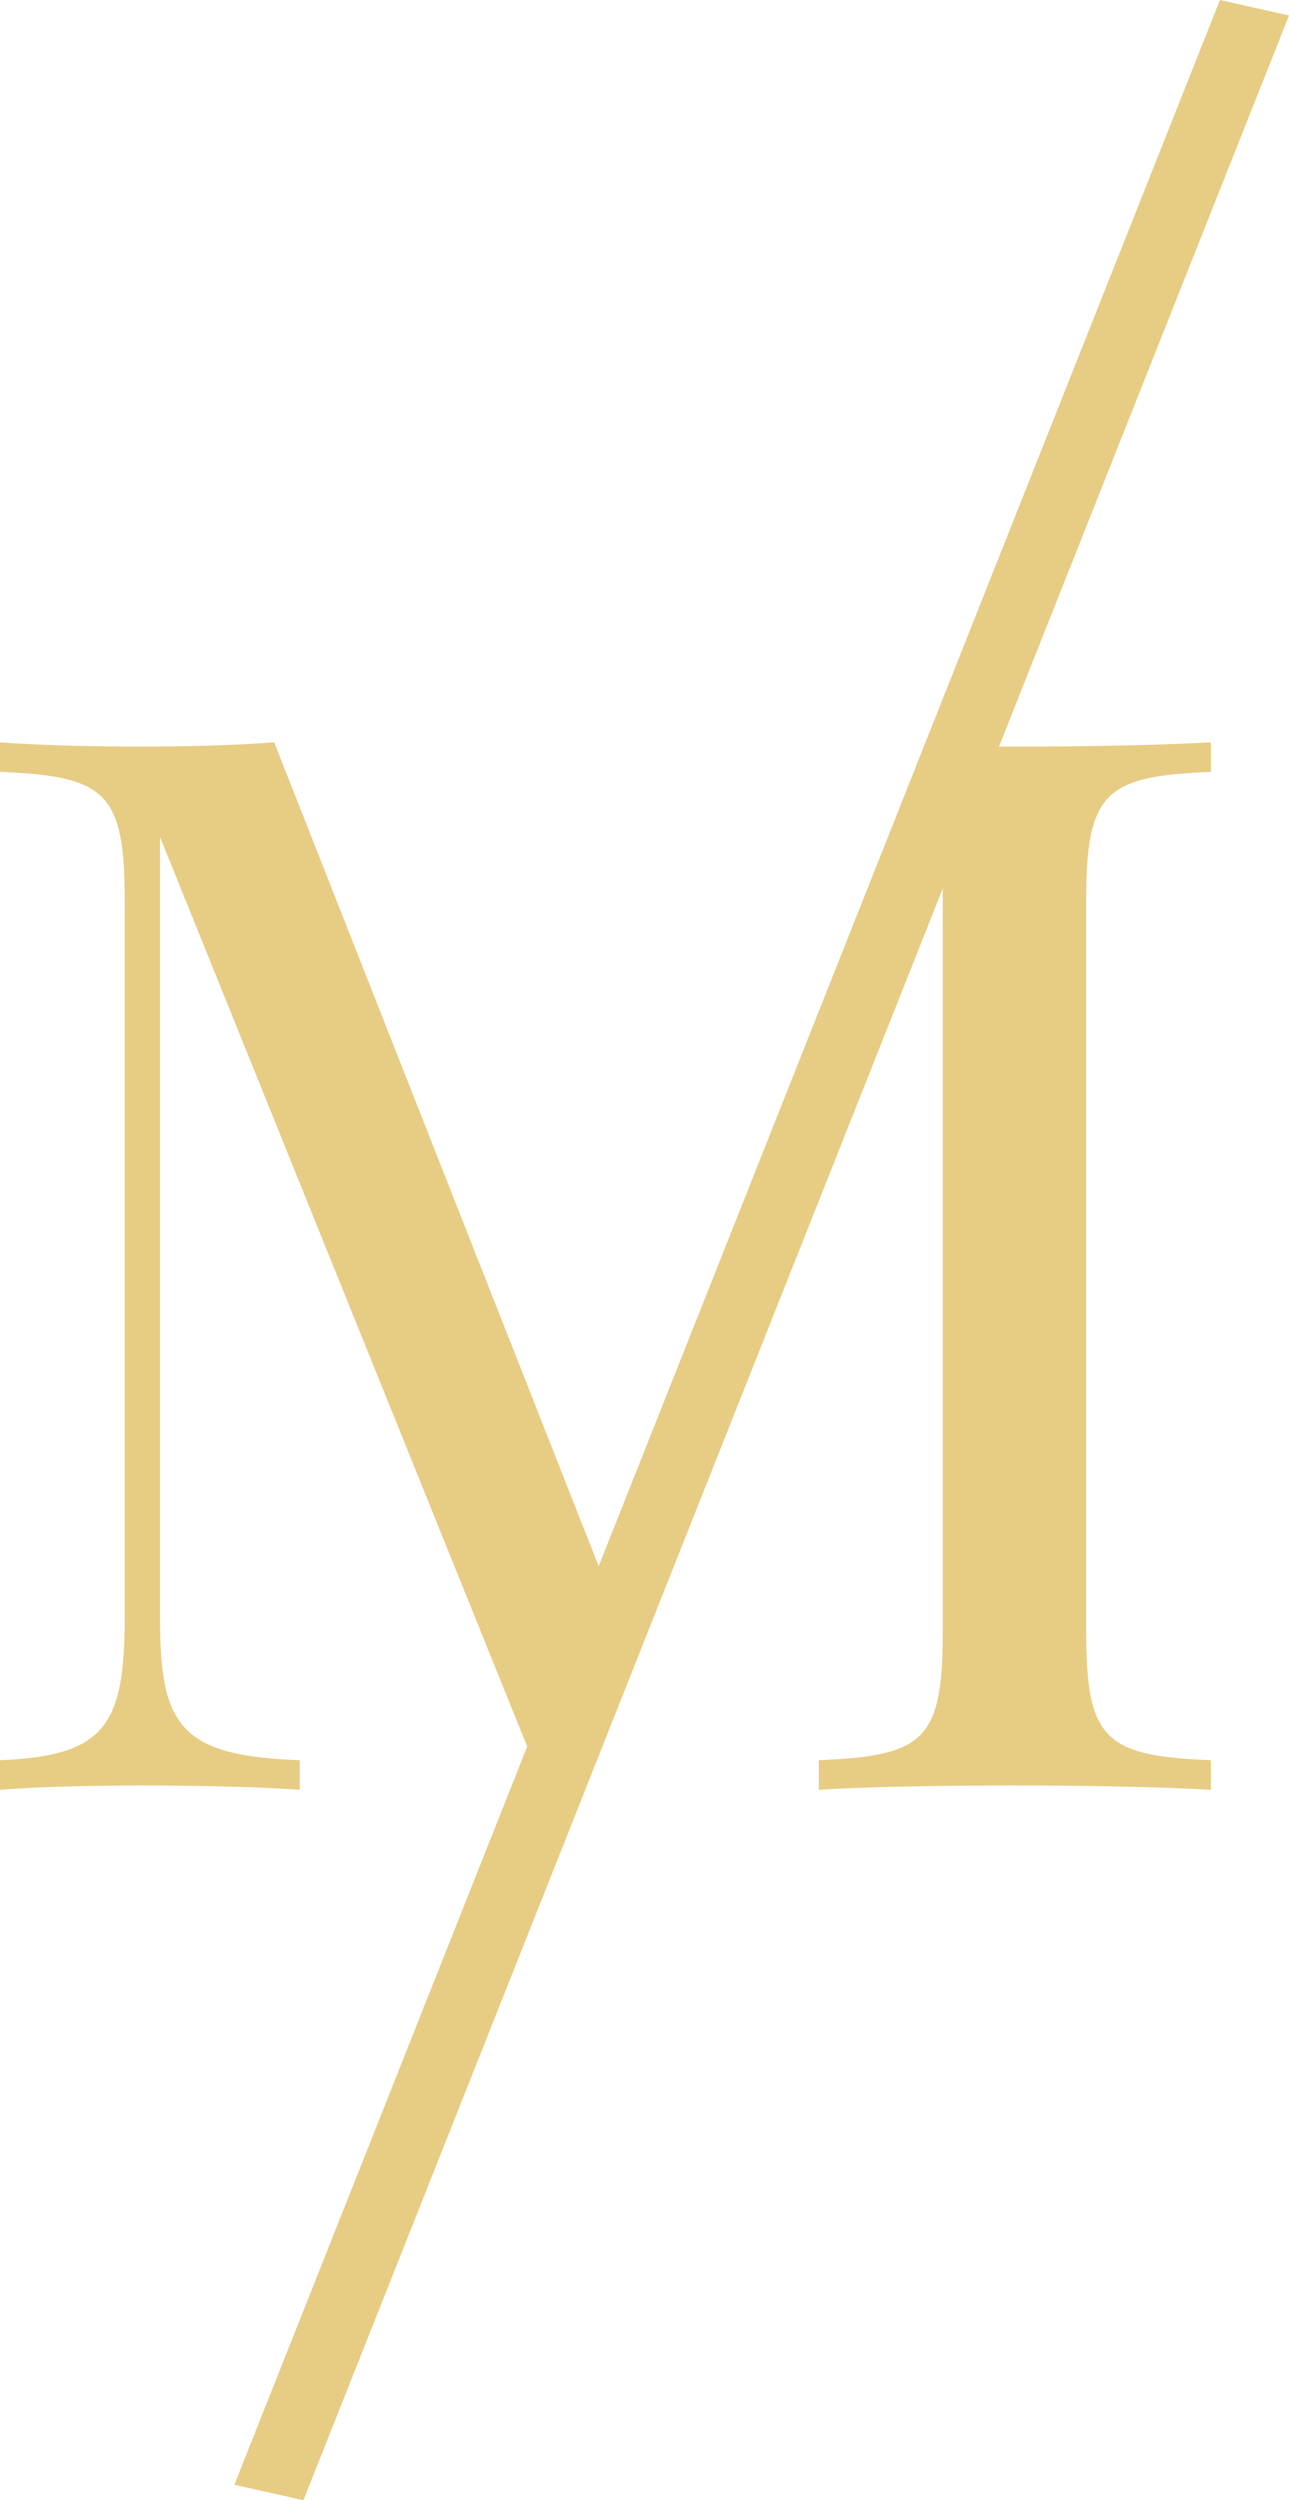 <svg xmlns="http://www.w3.org/2000/svg" width="33" height="64" viewBox="0 0 33 64">
  <path fill="#E7CC84" d="M13.497,44.706 L4.096,21.423 L4.096,41.414 C4.096,44.188 4.615,44.946 7.673,45.057 L7.673,45.815 C6.731,45.741 5,45.704 3.654,45.704 C2.327,45.704 0.865,45.741 0,45.815 L0,45.057 C2.673,44.946 3.192,44.188 3.192,41.414 L3.192,23.013 C3.192,20.258 2.673,19.869 0,19.758 L0,19 C0.865,19.074 2.327,19.111 3.654,19.111 C4.808,19.111 6.154,19.074 7.019,19 L15.327,40.091 L31.232,0 L33,0.397 L25.576,19.111 L26,19.111 C27.808,19.111 29.769,19.074 31,19 L31,19.758 C28.327,19.869 27.808,20.258 27.808,23.013 L27.808,41.802 C27.808,44.558 28.327,44.946 31,45.057 L31,45.815 C29.769,45.741 27.808,45.704 26,45.704 C23.942,45.704 22.058,45.741 20.962,45.815 L20.962,45.057 C23.635,44.946 24.135,44.558 24.135,41.802 L24.135,22.745 L7.768,64 L6,63.603 L13.497,44.706 Z"/>
</svg>
